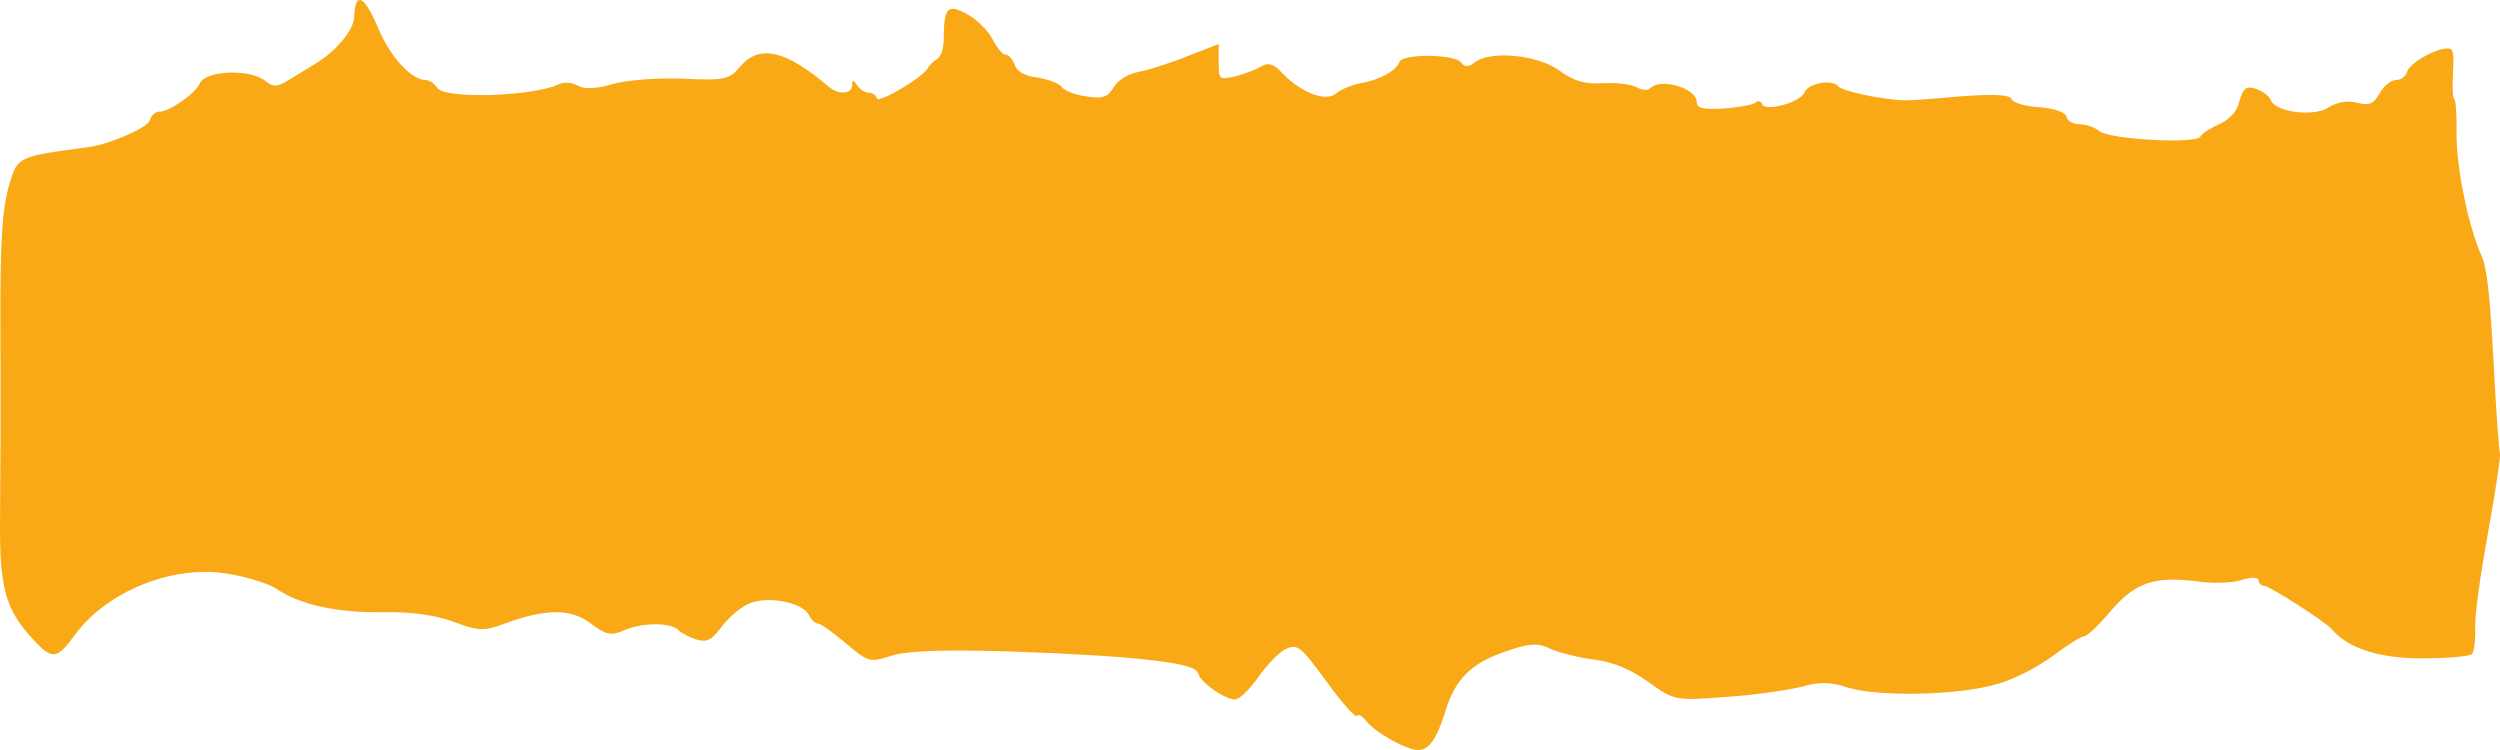 <svg width="210" height="63" viewBox="0 0 210 63" fill="none" xmlns="http://www.w3.org/2000/svg">
<path d="M29.953 0.191C29.852 0.403 29.752 0.934 29.752 1.412C29.752 2.474 28.212 4.332 26.506 5.341C25.803 5.765 24.765 6.402 24.163 6.774C23.326 7.305 22.925 7.305 22.323 6.827C21.084 5.765 17.236 5.872 16.767 7.04C16.433 7.836 14.224 9.376 13.421 9.376C13.053 9.376 12.685 9.694 12.584 10.119C12.417 10.703 9.305 12.083 7.498 12.349C1.507 13.145 1.474 13.145 0.805 15.428C0.169 17.499 0.001 20.313 0.035 27.958C0.068 36.241 0.035 38.577 0.001 44.046C-0.032 49.408 0.503 51.266 2.779 53.709C4.385 55.461 4.787 55.408 6.326 53.284C9.07 49.567 14.793 47.337 19.378 48.24C20.95 48.505 22.691 49.09 23.226 49.461C25.167 50.788 28.279 51.479 32.094 51.426C34.638 51.373 36.712 51.691 38.218 52.275C40.193 53.018 40.728 53.018 42.401 52.381C45.848 51.107 47.99 51.107 49.63 52.381C50.935 53.337 51.303 53.443 52.508 52.912C53.98 52.275 56.457 52.275 57.026 52.965C57.226 53.178 57.862 53.496 58.465 53.709C59.335 53.974 59.736 53.815 60.539 52.753C61.075 52.01 62.079 51.107 62.748 50.788C64.187 49.992 67.333 50.523 67.935 51.638C68.136 52.063 68.504 52.381 68.705 52.381C68.939 52.381 69.976 53.125 71.047 54.027C72.921 55.62 73.055 55.673 74.862 55.089C76.134 54.664 79.347 54.558 84.634 54.717C95.443 55.089 100.429 55.673 100.63 56.523C100.764 57.266 102.839 58.752 103.742 58.752C104.111 58.752 104.981 57.903 105.683 56.894C106.42 55.832 107.457 54.77 108.026 54.505C108.996 54.08 109.264 54.293 111.439 57.266C112.711 59.018 113.882 60.345 113.983 60.133C114.116 59.974 114.418 60.133 114.719 60.505C115.455 61.513 118.132 63 119.136 63C120.04 63 120.676 62.097 121.445 59.655C122.248 57.053 123.587 55.726 126.331 54.77C128.439 54.027 129.176 53.974 130.247 54.505C130.949 54.824 132.623 55.248 133.928 55.408C135.567 55.62 137.04 56.257 138.512 57.319C140.654 58.859 140.721 58.859 145.038 58.54C147.447 58.381 150.259 57.956 151.329 57.691C152.768 57.266 153.772 57.266 155.178 57.744C157.654 58.54 164.414 58.434 167.694 57.478C169.133 57.107 171.241 55.992 172.446 55.089C173.65 54.187 174.822 53.443 175.089 53.443C175.324 53.443 176.328 52.487 177.298 51.319C179.373 48.93 180.912 48.399 184.493 48.824C185.798 49.036 187.505 48.983 188.308 48.718C189.078 48.452 189.714 48.505 189.714 48.718C189.714 48.983 189.914 49.196 190.149 49.196C190.617 49.196 195.336 52.222 195.871 52.859C197.243 54.452 199.786 55.301 203.434 55.301C205.542 55.301 207.45 55.142 207.651 54.93C207.818 54.717 207.952 53.762 207.918 52.806C207.851 51.85 208.353 48.24 208.989 44.789C209.625 41.285 210.06 38.312 209.993 38.099C209.926 37.94 209.659 34.436 209.458 30.348C209.157 24.879 208.922 22.596 208.487 21.587C207.316 18.986 206.312 13.995 206.346 11.075C206.379 9.588 206.279 8.314 206.145 8.314C206.044 8.314 205.977 7.358 206.044 6.19C206.145 4.438 206.078 4.066 205.609 4.066C204.538 4.066 202.363 5.341 202.196 6.031C202.096 6.402 201.694 6.721 201.259 6.721C200.857 6.721 200.255 7.199 199.887 7.836C199.385 8.739 199.017 8.898 198.013 8.632C197.243 8.42 196.306 8.579 195.637 9.004C194.399 9.854 191.153 9.429 190.751 8.42C190.617 8.048 190.082 7.677 189.513 7.464C188.676 7.199 188.442 7.358 188.107 8.526C187.873 9.429 187.304 10.013 186.4 10.438C185.664 10.756 184.962 11.234 184.861 11.446C184.627 12.136 177.198 11.712 176.361 11.022C175.993 10.703 175.257 10.438 174.688 10.438C174.152 10.438 173.65 10.172 173.583 9.8C173.483 9.429 172.613 9.11 171.308 9.004C170.137 8.951 169.099 8.632 168.965 8.314C168.831 7.942 167.392 7.889 164.581 8.101C162.306 8.314 160.131 8.473 159.763 8.42C157.755 8.314 154.709 7.624 154.408 7.252C153.906 6.615 151.865 6.986 151.564 7.783C151.262 8.579 148.284 9.429 148.016 8.739C147.916 8.526 147.682 8.42 147.514 8.579C147.347 8.792 146.142 9.004 144.871 9.11C143.13 9.216 142.528 9.11 142.528 8.579C142.528 7.411 139.516 6.509 138.613 7.411C138.412 7.624 137.877 7.571 137.441 7.305C137.04 7.093 135.768 6.933 134.664 6.986C133.158 7.093 132.221 6.827 130.983 5.925C129.142 4.597 125.227 4.226 123.888 5.234C123.353 5.659 123.018 5.659 122.717 5.234C122.148 4.544 117.865 4.491 117.563 5.181C117.296 5.925 115.924 6.721 114.284 6.986C113.548 7.146 112.577 7.517 112.176 7.889C111.305 8.579 109.197 7.73 107.658 6.084C107.022 5.394 106.553 5.234 105.985 5.553C105.583 5.818 104.579 6.19 103.809 6.402C102.404 6.721 102.37 6.721 102.37 5.181V3.695L99.793 4.703C98.355 5.287 96.514 5.872 95.677 6.031C94.807 6.19 93.904 6.721 93.569 7.305C93.067 8.155 92.632 8.314 91.293 8.101C90.356 7.995 89.419 7.624 89.185 7.305C88.951 6.986 88.047 6.668 87.144 6.509C86.14 6.402 85.437 6.031 85.236 5.447C85.069 4.969 84.734 4.597 84.467 4.597C84.232 4.597 83.73 4.013 83.362 3.27C82.994 2.58 82.057 1.624 81.254 1.199C79.614 0.297 79.28 0.615 79.28 3.164C79.28 4.066 79.045 4.757 78.711 4.969C78.376 5.181 78.041 5.5 77.941 5.712C77.606 6.456 73.758 8.739 73.657 8.261C73.591 7.995 73.289 7.783 72.955 7.783C72.654 7.783 72.219 7.517 71.984 7.146C71.683 6.668 71.583 6.668 71.583 7.146C71.583 7.889 70.478 7.995 69.642 7.305C66.028 4.226 63.819 3.695 62.212 5.553C61.276 6.668 60.907 6.774 57.427 6.615C55.386 6.509 52.709 6.721 51.537 7.04C50.132 7.464 49.094 7.517 48.559 7.199C48.09 6.933 47.421 6.88 47.02 7.04C44.978 8.101 37.214 8.367 36.712 7.358C36.512 7.04 36.077 6.721 35.742 6.721C34.604 6.721 32.864 4.863 31.893 2.633C30.923 0.35 30.321 -0.394 29.953 0.191Z" fill="#FAA916"/>
</svg>
